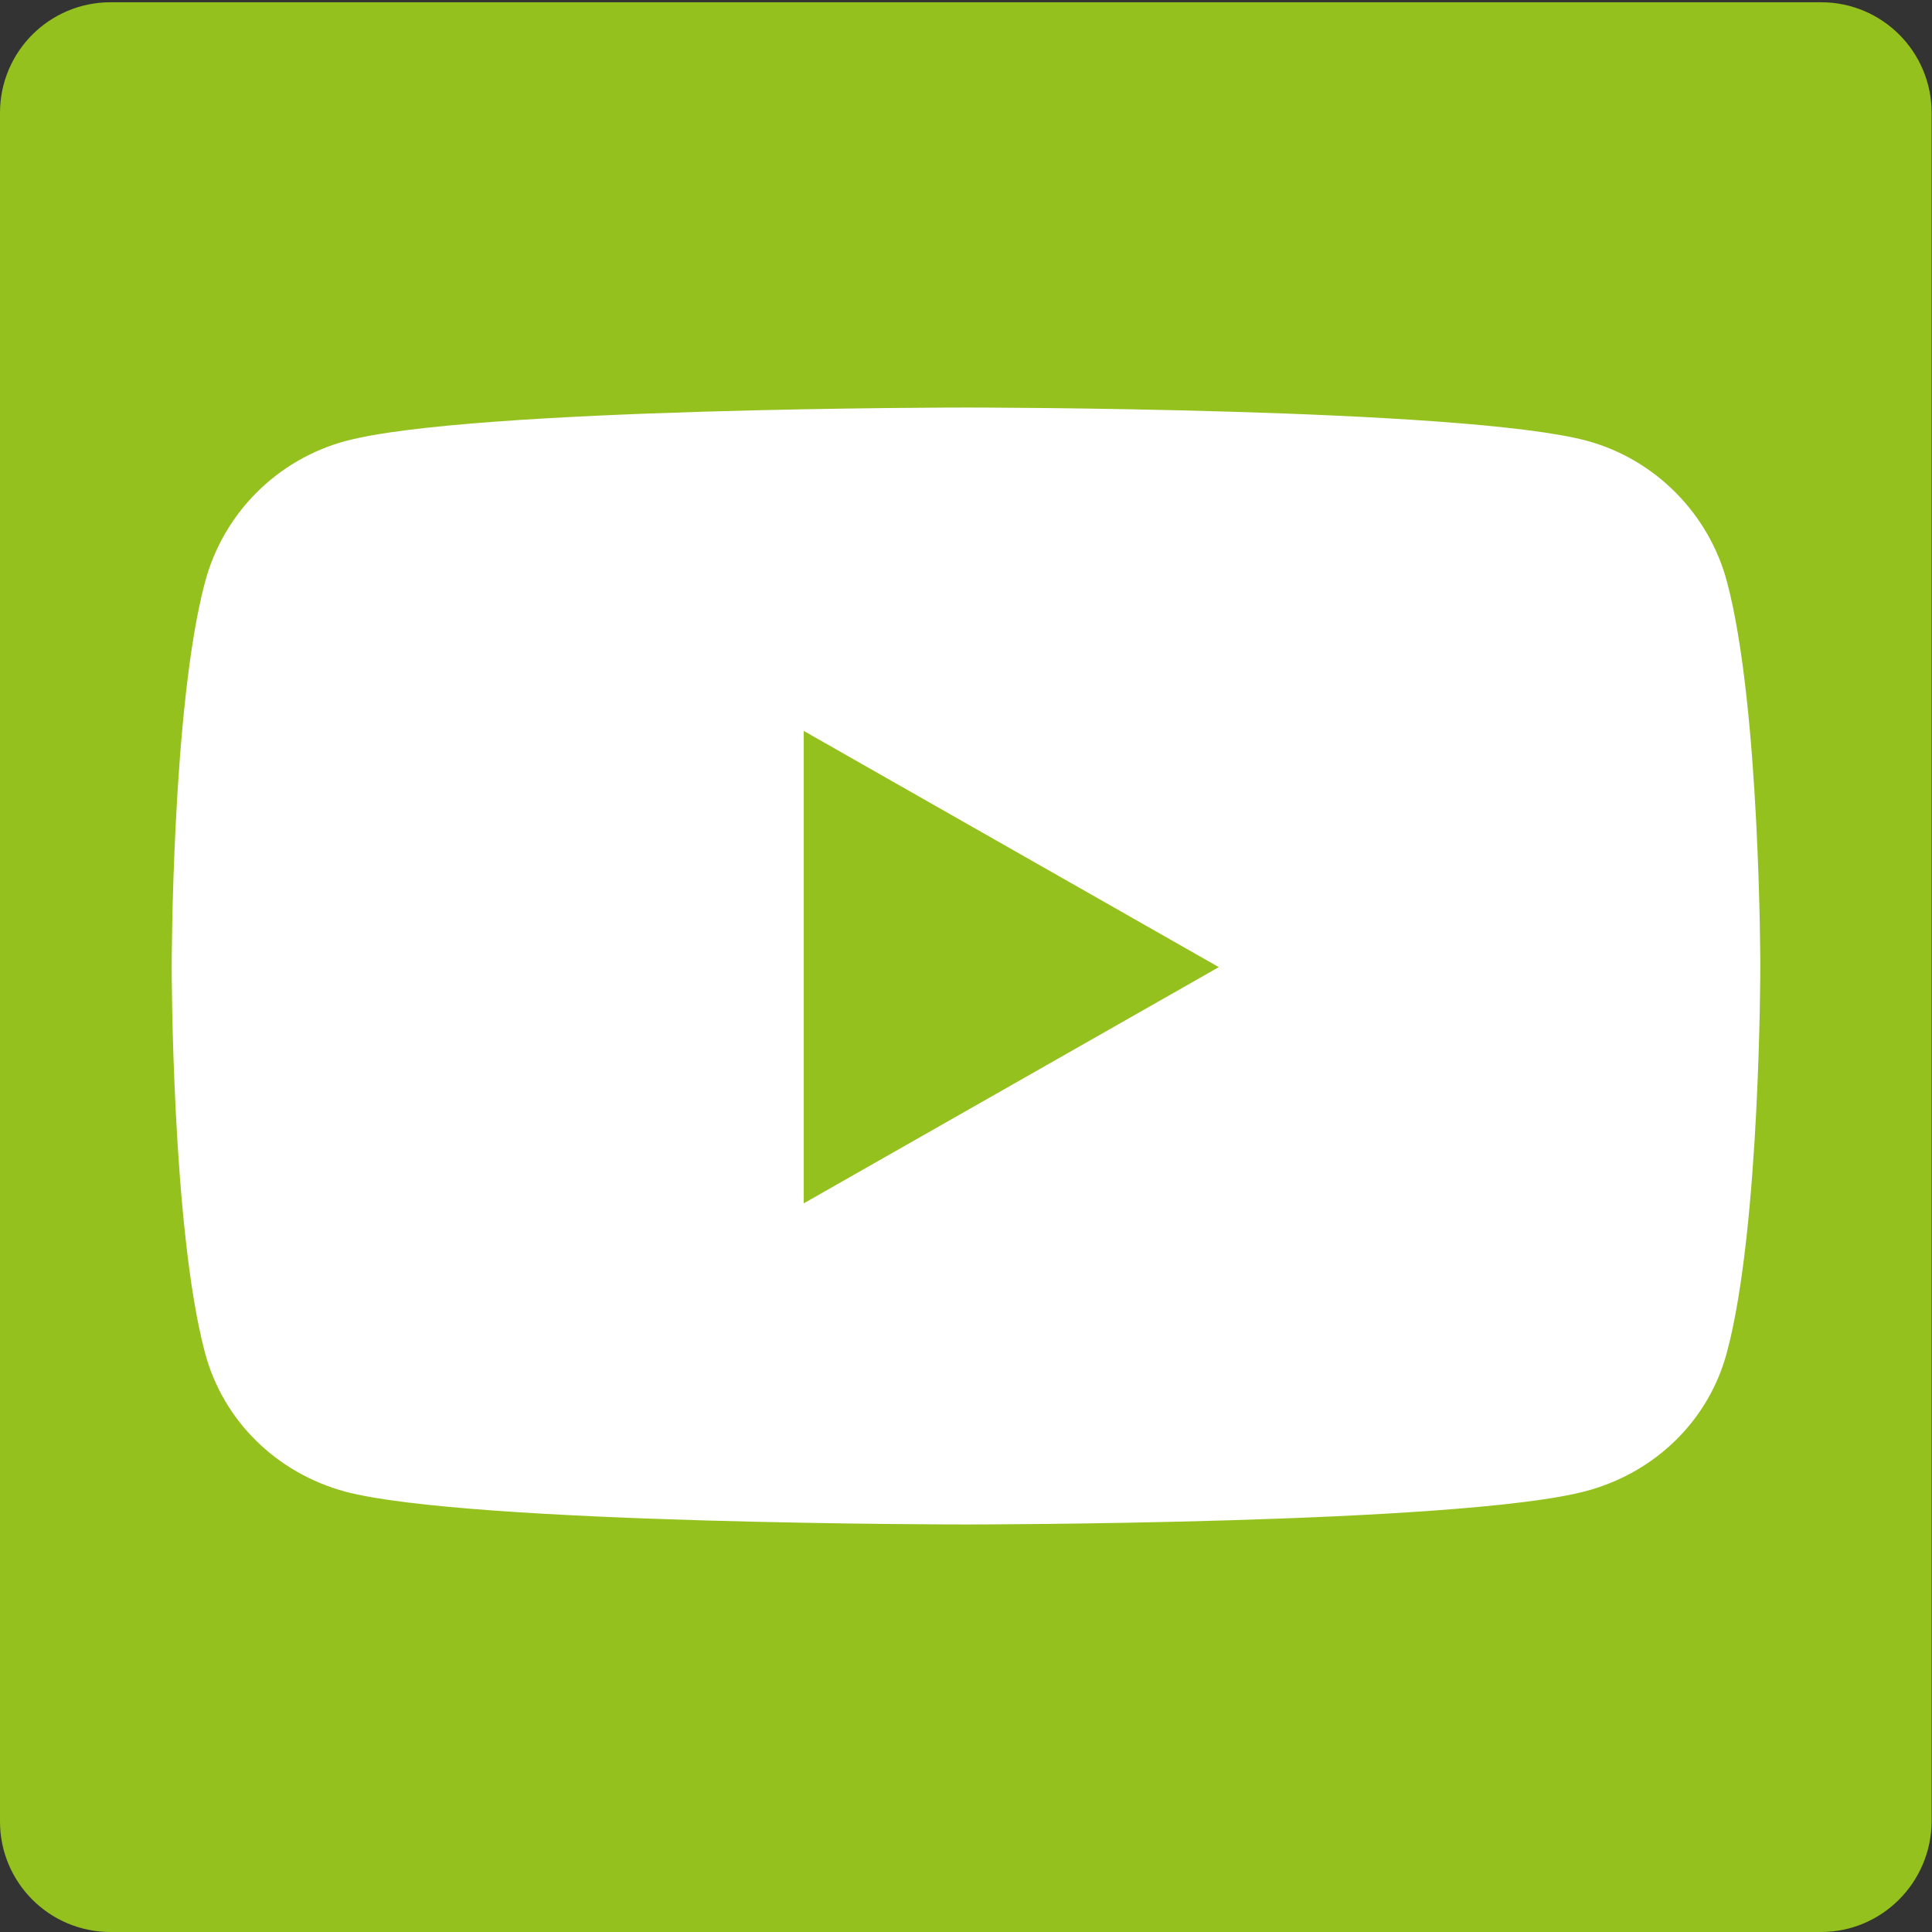 <?xml version="1.0" encoding="utf-8"?>
<!-- Generator: Adobe Illustrator 24.0.0, SVG Export Plug-In . SVG Version: 6.00 Build 0)  -->
<svg version="1.1" id="Layer_1" xmlns="http://www.w3.org/2000/svg" xmlns:xlink="http://www.w3.org/1999/xlink" x="0px" y="0px"
	 viewBox="0 0 512 512" style="enable-background:new 0 0 512 512;" xml:space="preserve">
<rect x="0" y="0" width="512" height="512" fill="#333333" stroke="none"/>
<style type="text/css">
	.st0{fill:#95C11F;}
	.st1{fill:#FFFFFF;}
</style>
<path class="st0" d="M482.6,512H29.3C13.1,512,0,498.9,0,482.7V29.9C0,13.7,13.1,0.6,29.3,0.6h453.3c16.2,0,29.3,13.1,29.3,29.3
	v452.8C511.8,498.9,498.7,512,482.6,512z"/>
<path class="st1" d="M457.7,154.3c-4.8-18.2-19.1-32.6-37.2-37.5C387.6,108,256,108,256,108s-131.6,0-164.5,8.9
	c-18.1,4.9-32.4,19.2-37.2,37.5c-8.8,33-8.8,102-8.8,102s0,68.9,8.8,102c4.8,18.2,19.1,32,37.2,36.9C124.4,404,256,404,256,404
	s131.6,0,164.5-8.9c18.1-4.9,32.4-18.6,37.2-36.9c8.8-33,8.8-102,8.8-102S466.5,187.4,457.7,154.3z M213,318.9V193.7l110,62.6
	L213,318.9L213,318.9z"/>
</svg>
